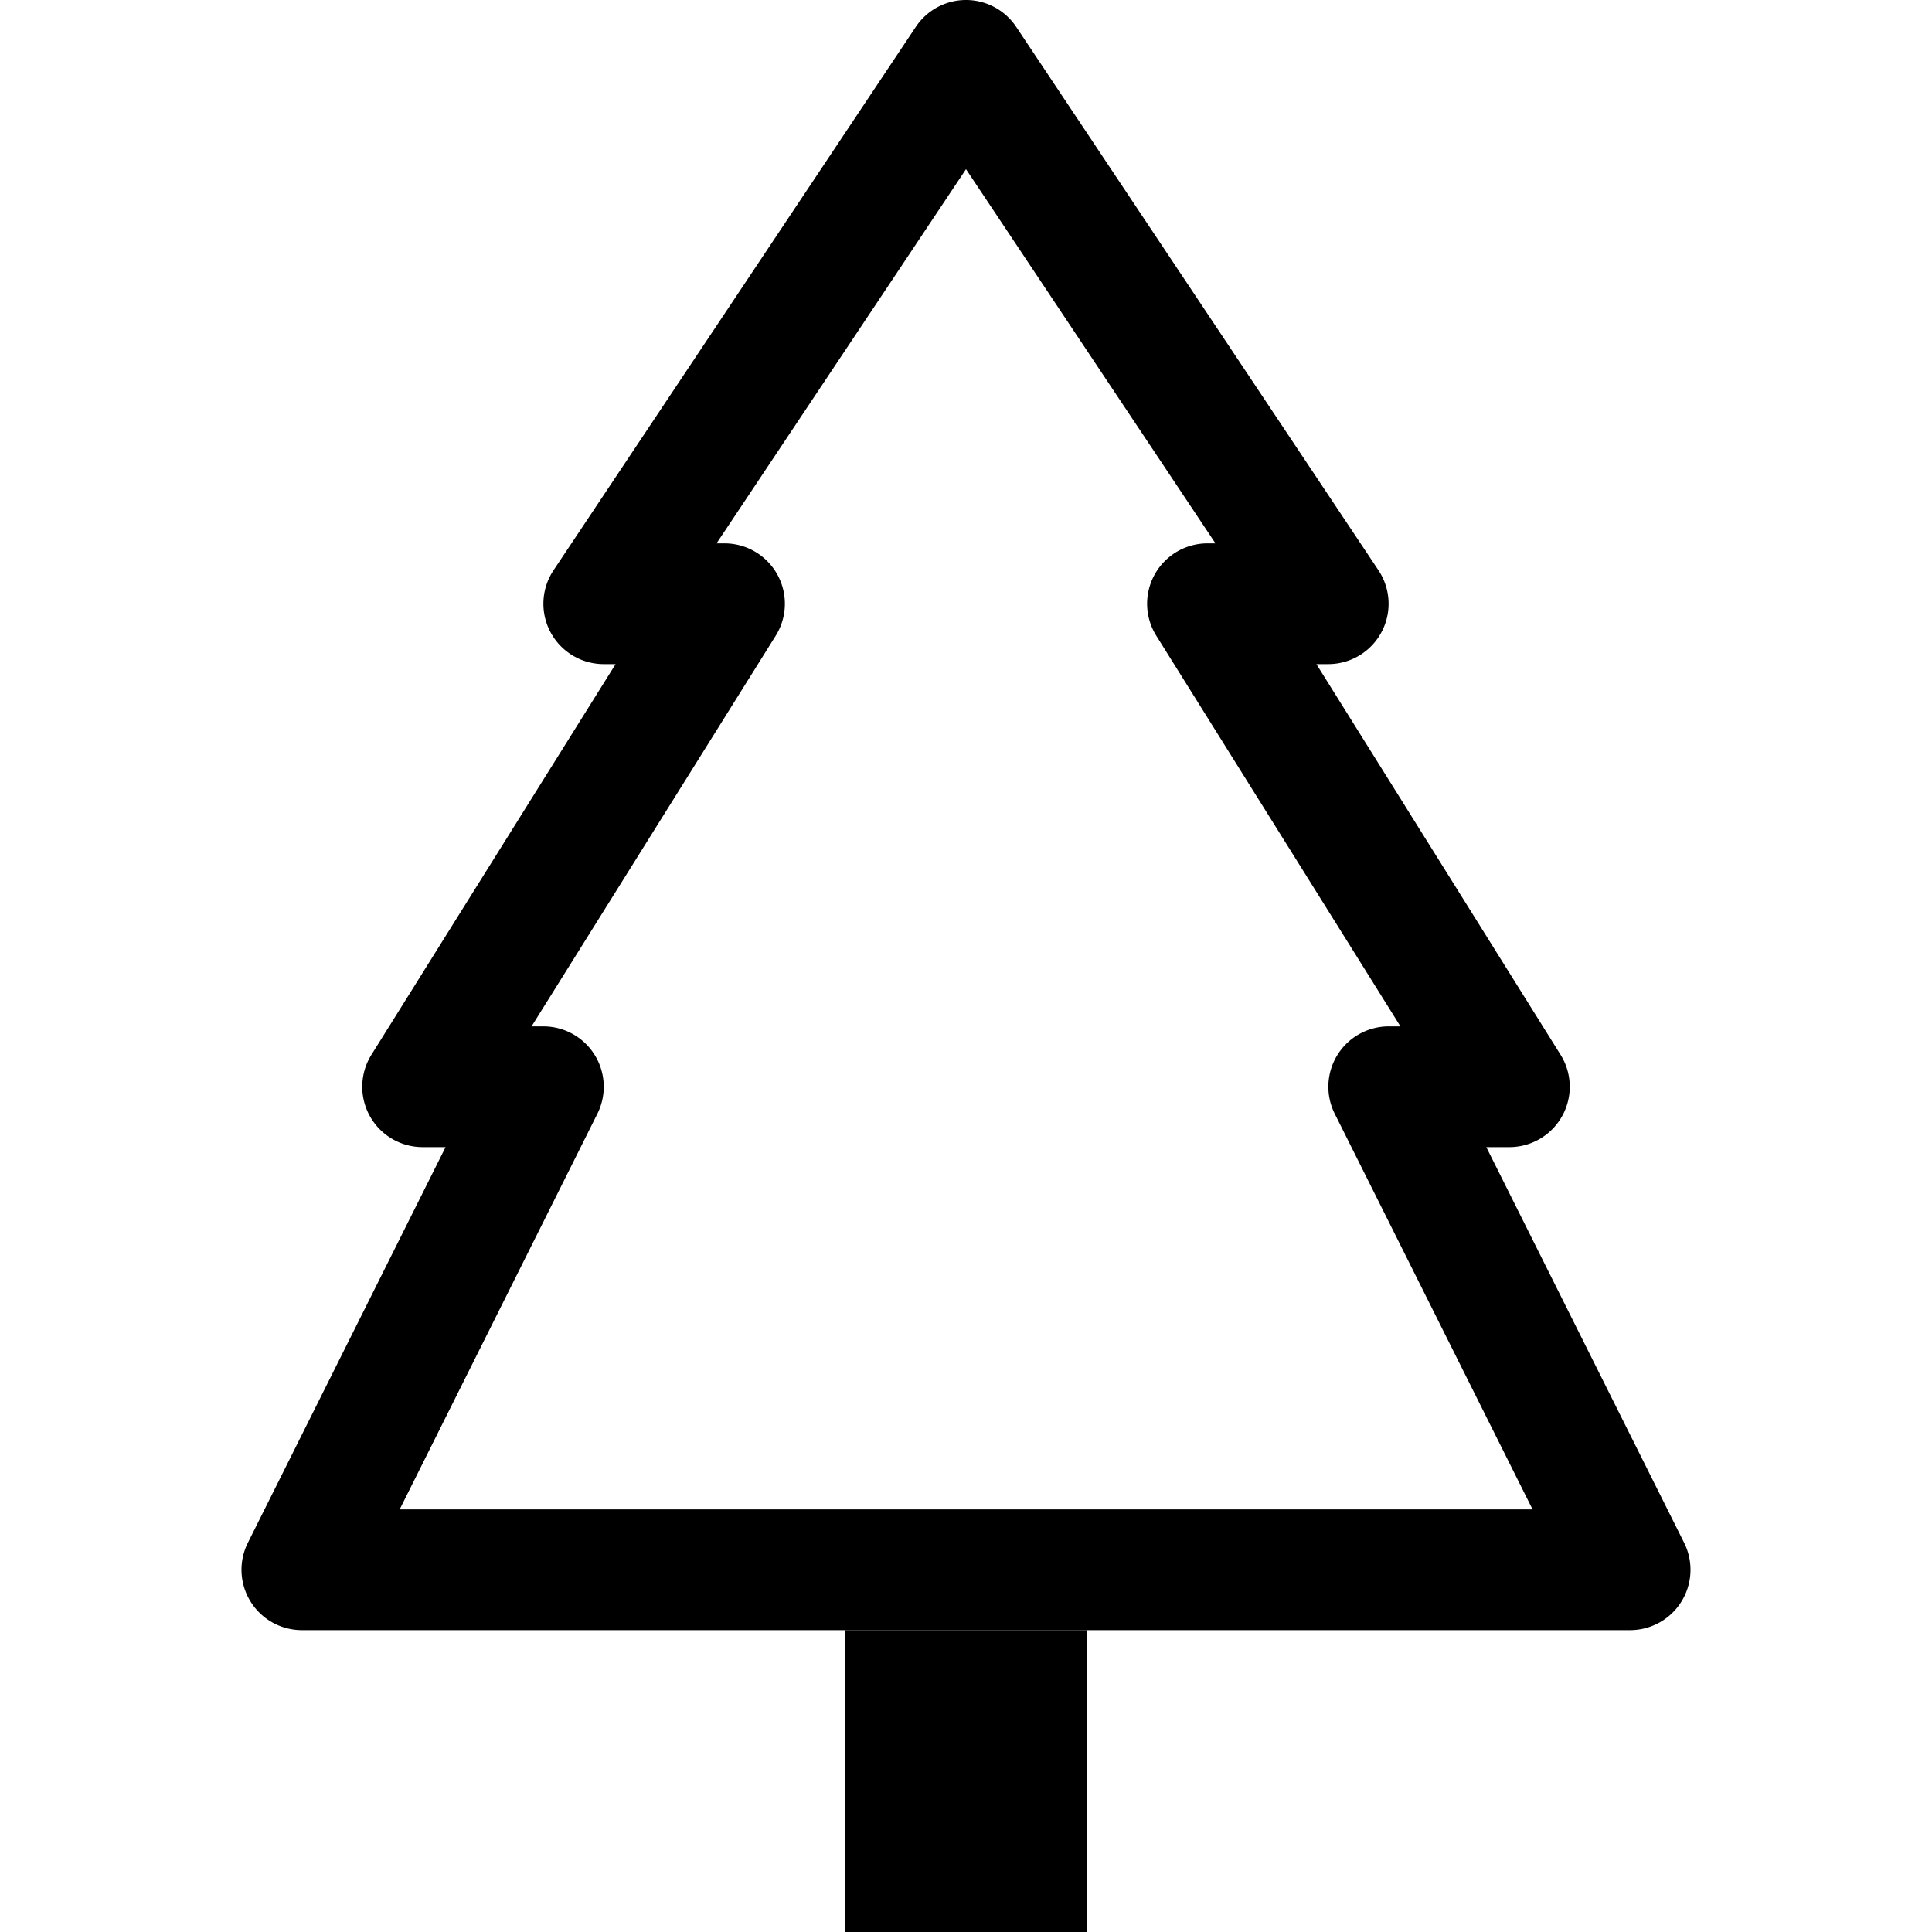 <svg viewBox="0 0 16 16" class="bi bi-tree" width="16" height="16" fill="currentColor" xmlns="http://www.w3.org/2000/svg">
  <path fill-rule="evenodd" d="M8 0a.5.5 0 0 1 .416.223l3 4.5A.5.5 0 0 1 11 5.5h-.098l2.022 3.235a.5.5 0 0 1-.424.765h-.191l1.638 3.276a.5.5 0 0 1-.447.724h-11a.5.5 0 0 1-.447-.724L3.69 9.5H3.5a.5.5 0 0 1-.424-.765L5.098 5.5H5a.5.5 0 0 1-.416-.777l3-4.5A.5.5 0 0 1 8 0zM5.934 4.5H6a.5.5 0 0 1 .424.765L4.402 8.5H4.5a.5.5 0 0 1 .447.724L3.31 12.5h9.382l-1.638-3.276A.5.5 0 0 1 11.5 8.5h.098L9.576 5.265A.5.5 0 0 1 10 4.5h.066L8 1.401 5.934 4.5z"/>
  <path d="M7 13.5h2V16H7v-2.5z"/>
</svg>